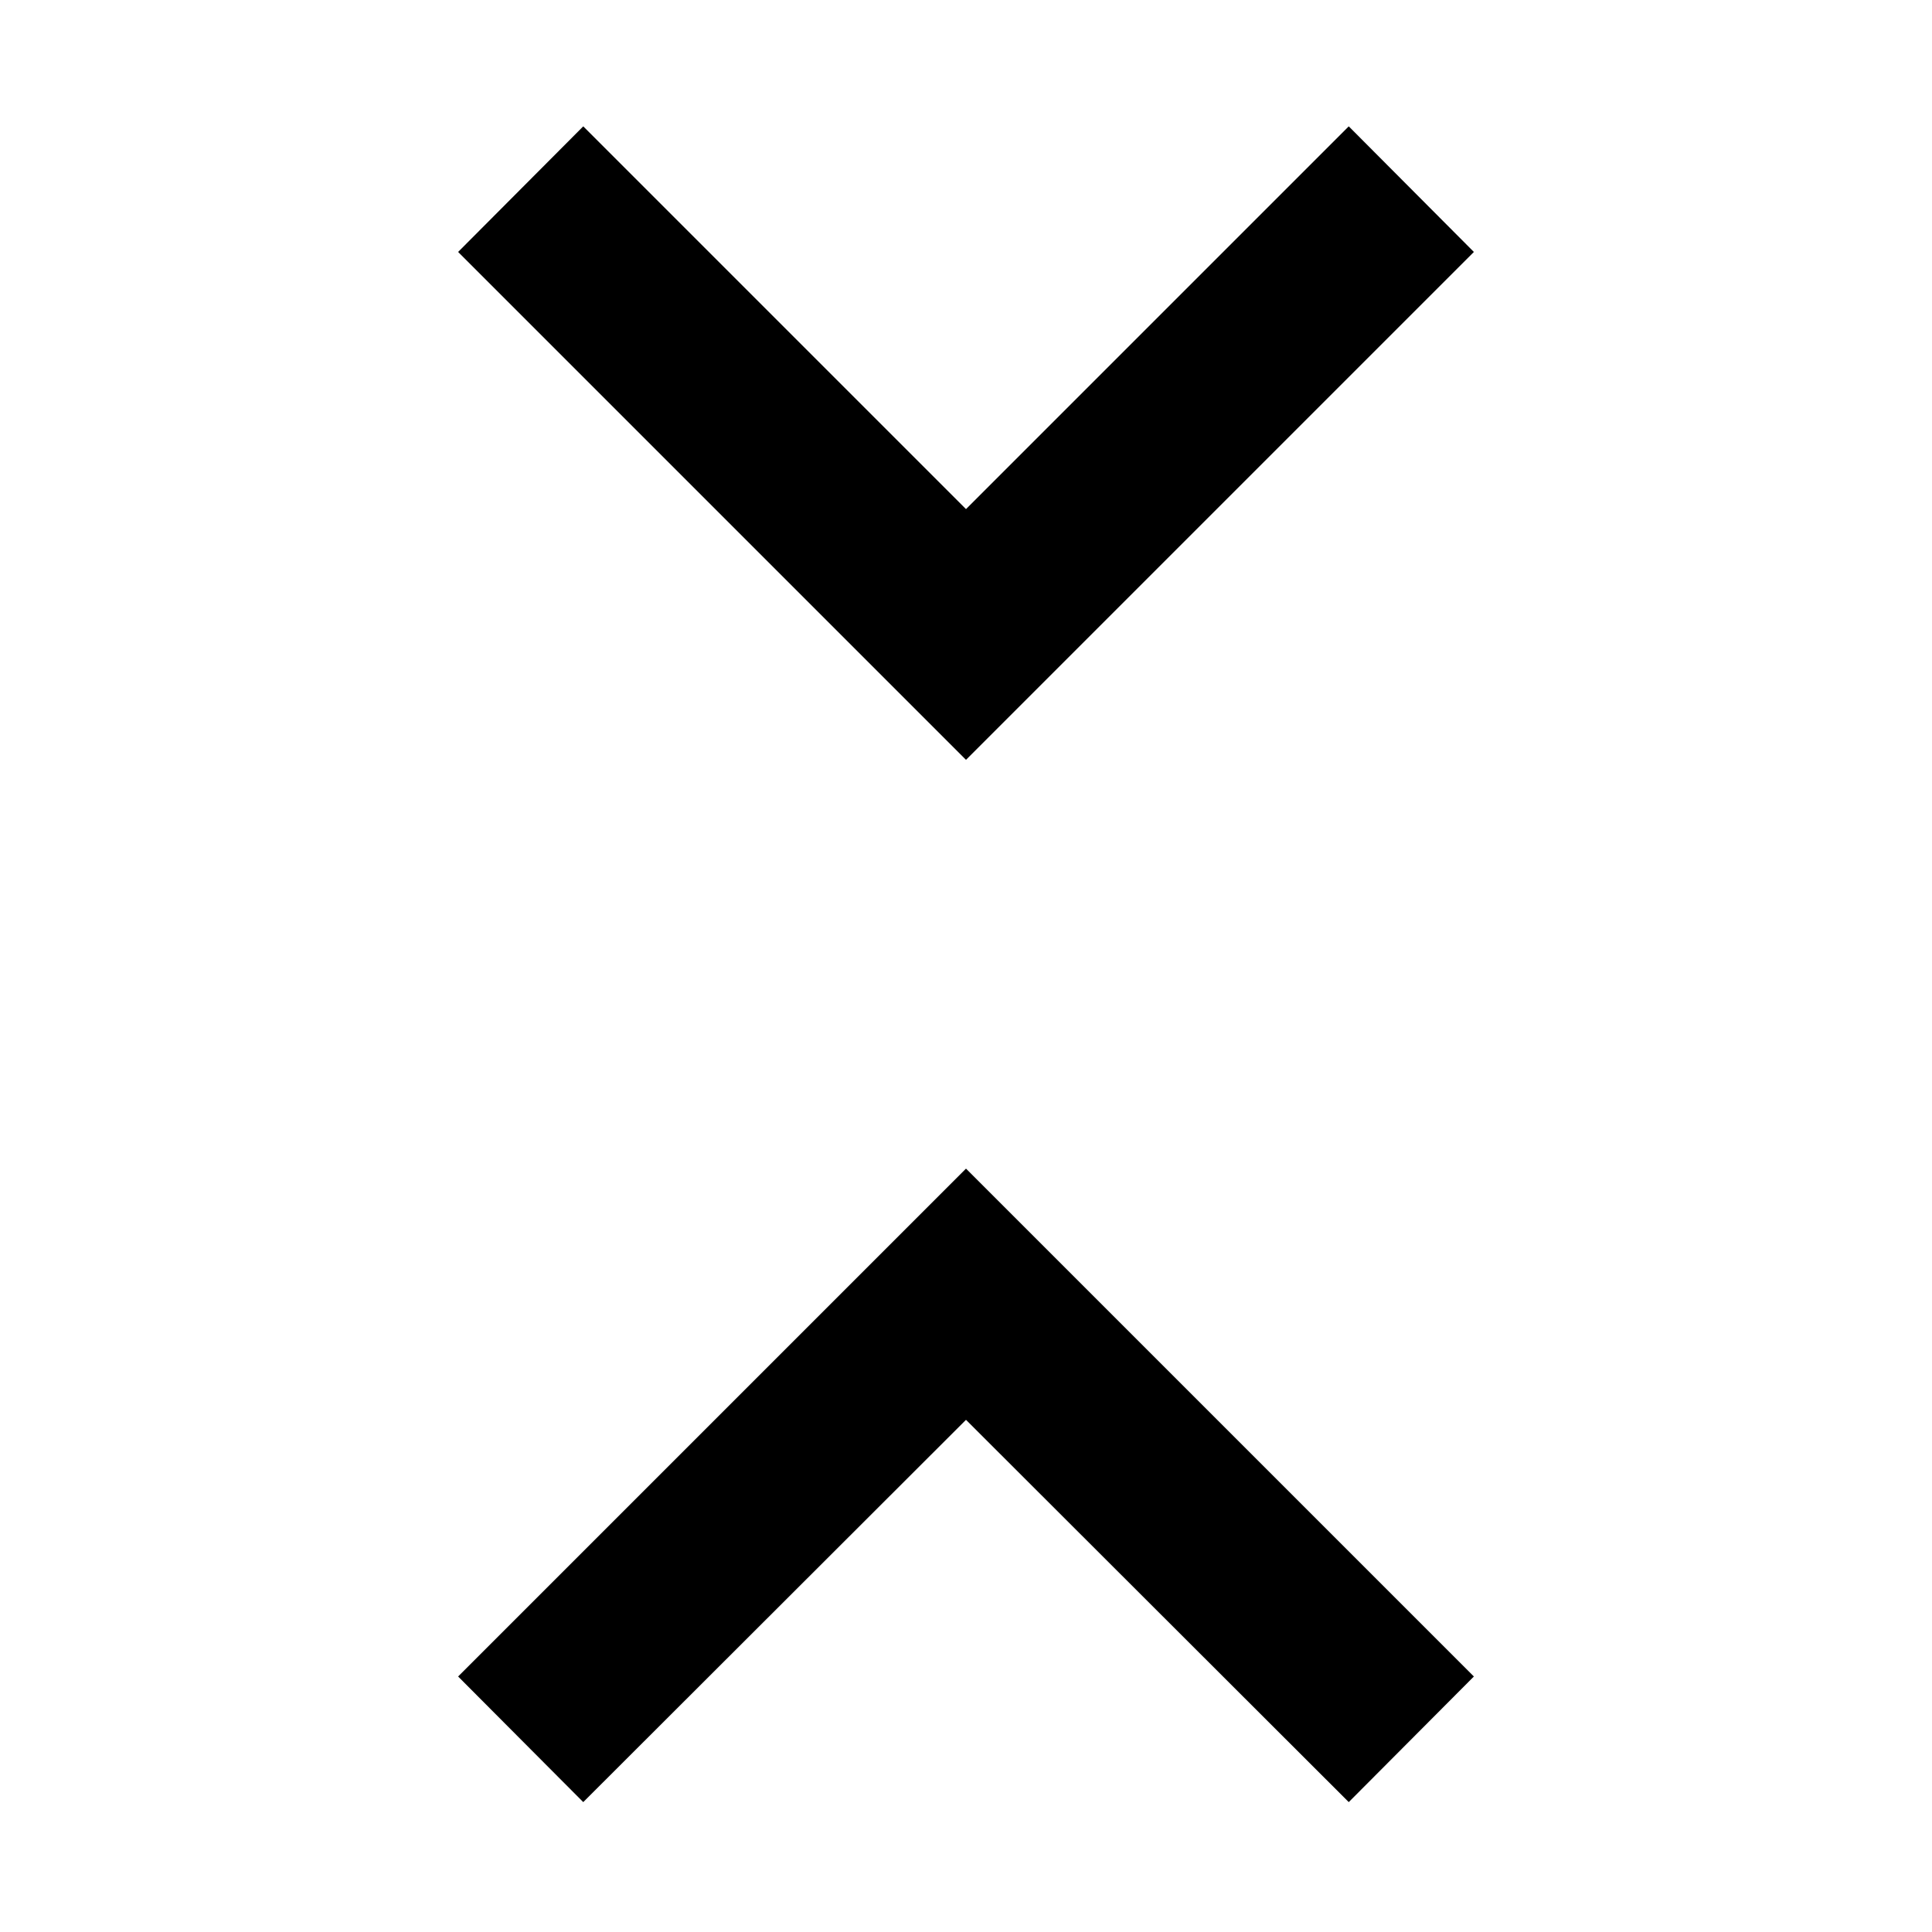 <svg xmlns="http://www.w3.org/2000/svg" height="40" viewBox="0 -960 960 960" width="40"><path d="m289.812-64.544-62.174-62.412L480-379.318l252.362 252.362-62.174 62.412L480-254.493 289.812-64.543ZM480-582.443 227.638-834.804l62.174-62.413L480-707.029l190.188-190.188 62.174 62.413L480-582.443Z"/></svg>